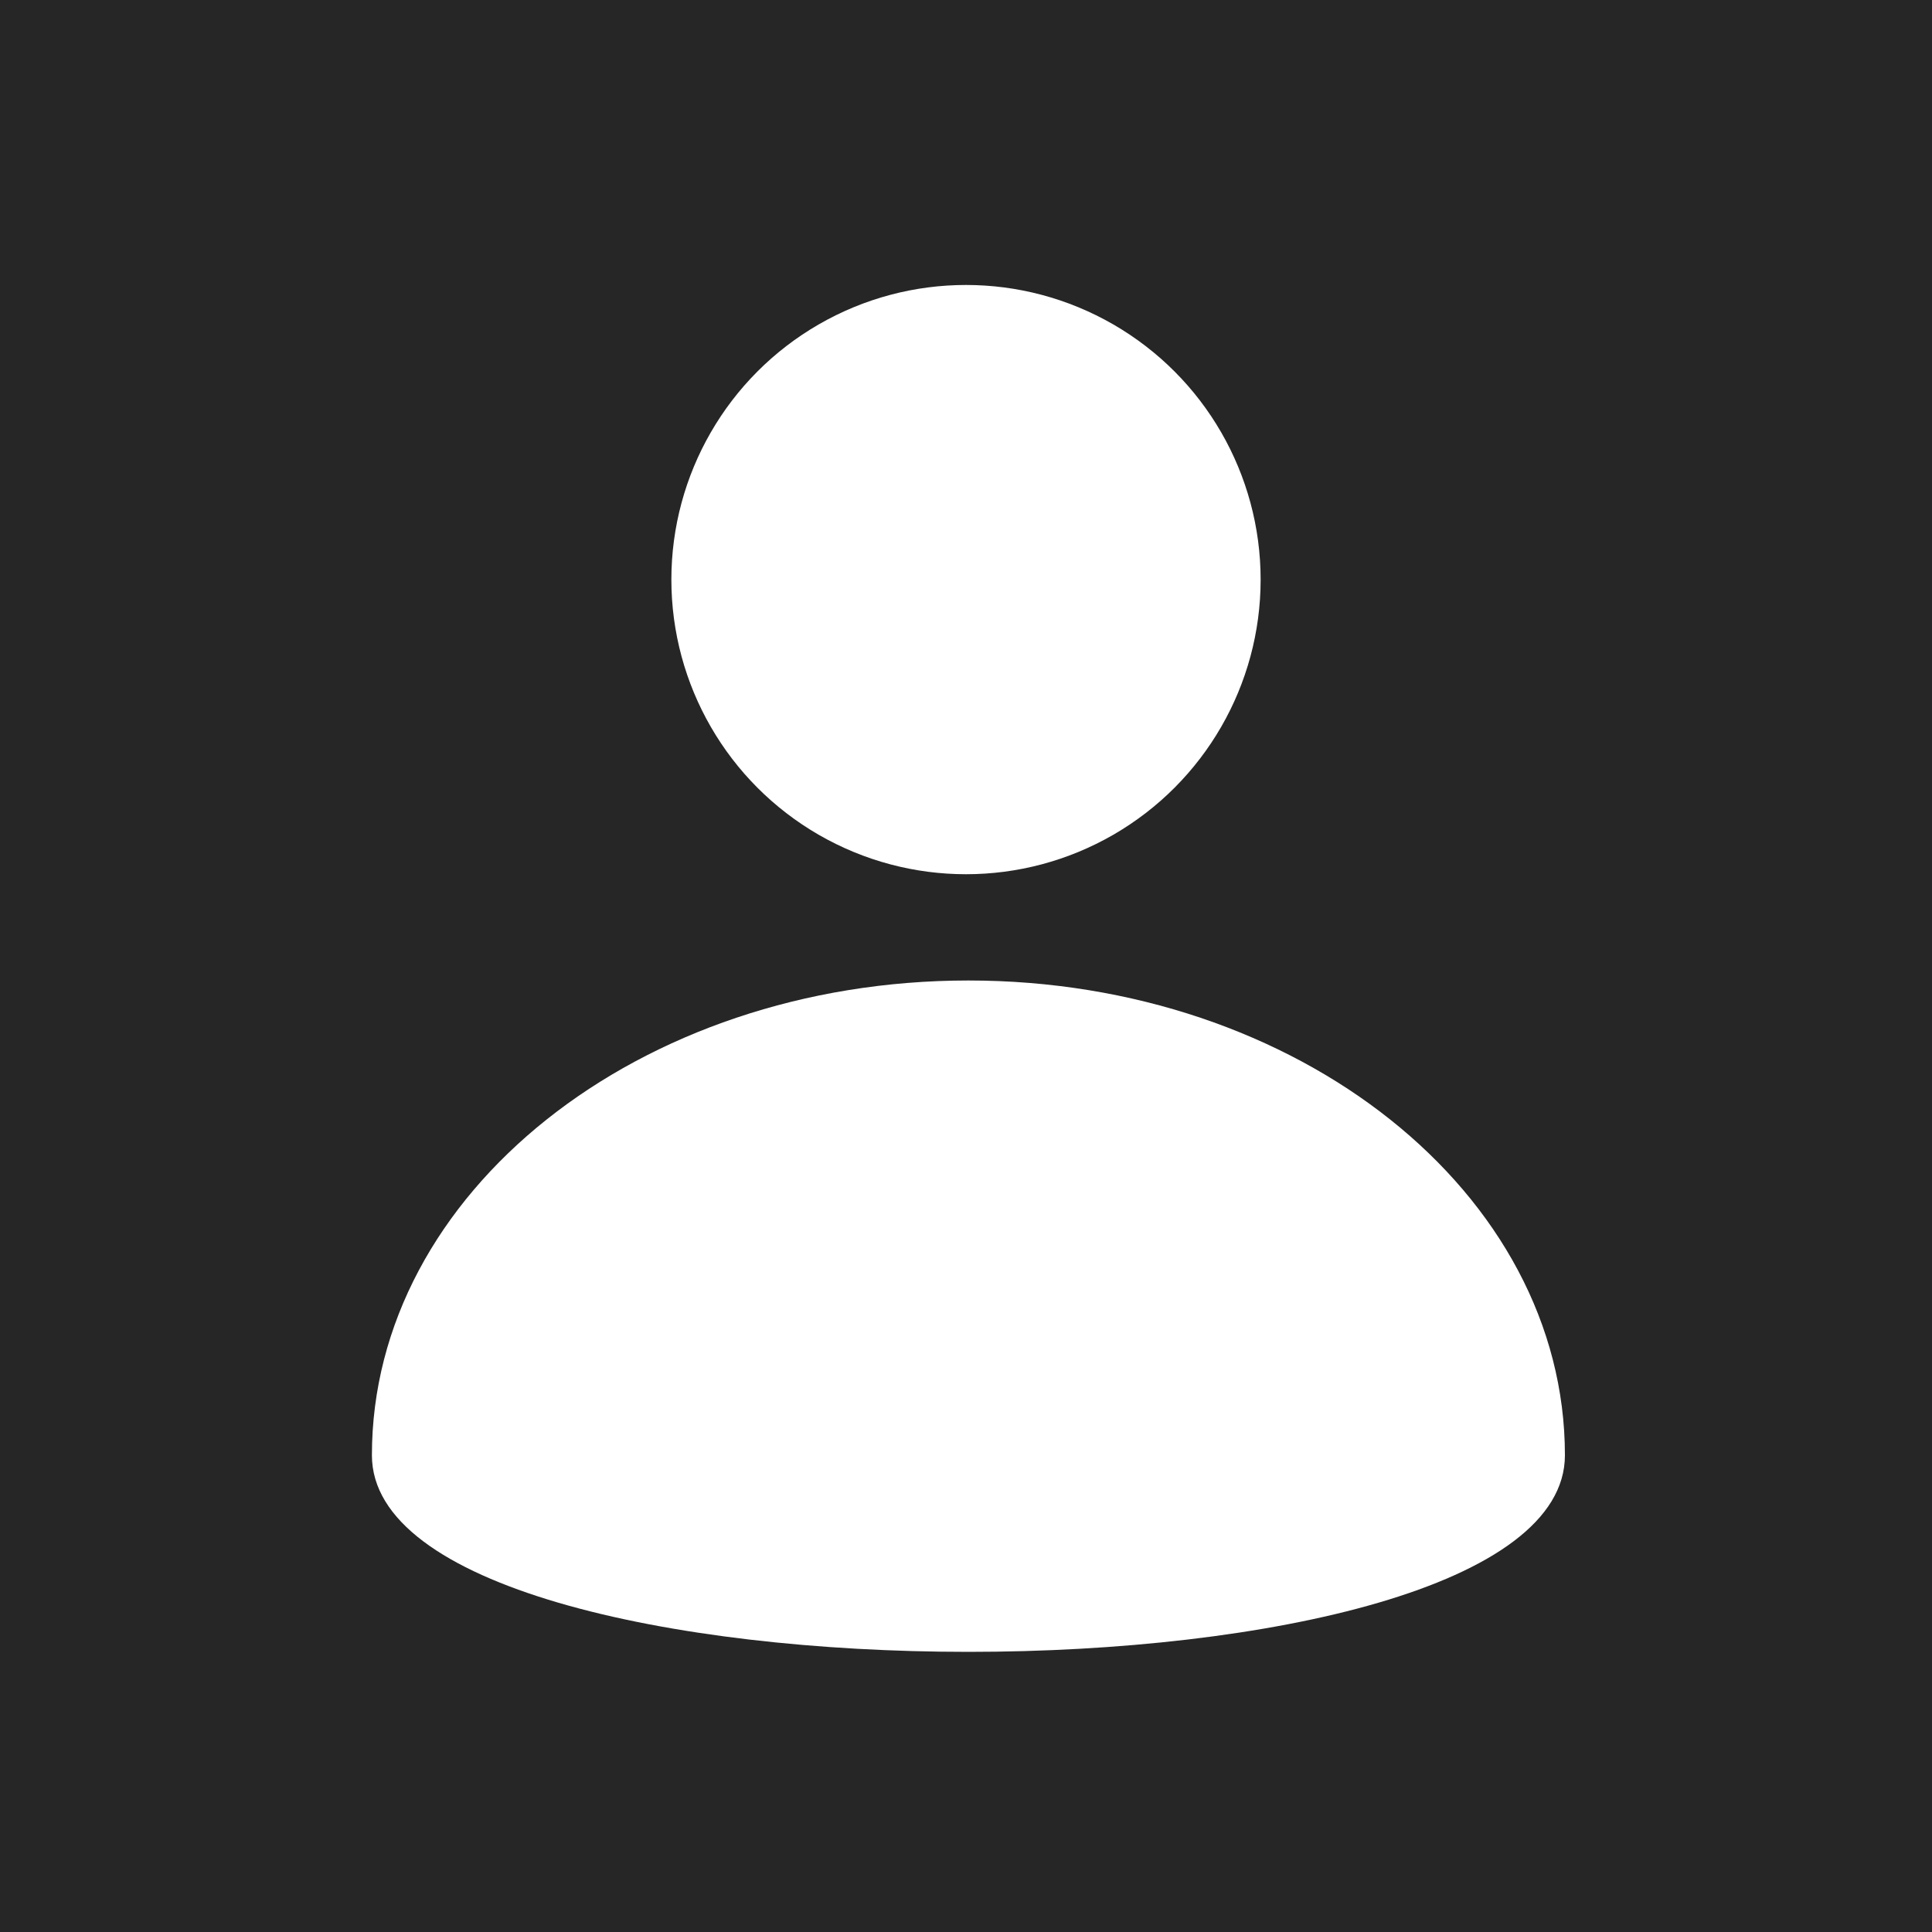 <svg height="400" viewBox="0 0 400 400" width="400" xmlns="http://www.w3.org/2000/svg"><g fill="none" fill-rule="evenodd"><path d="m0 0h400v400h-400z" fill="#262626"/><g fill="#fff" transform="translate(77 59)"><circle cx="123" cy="61" r="61"/><path d="m247 242.288c0-54.283-55.293-98.288-123.5-98.288-68.207 0-123.5 44.005-123.5 98.288 0 54.283 247 54.283 247 0z"/></g></g></svg>
